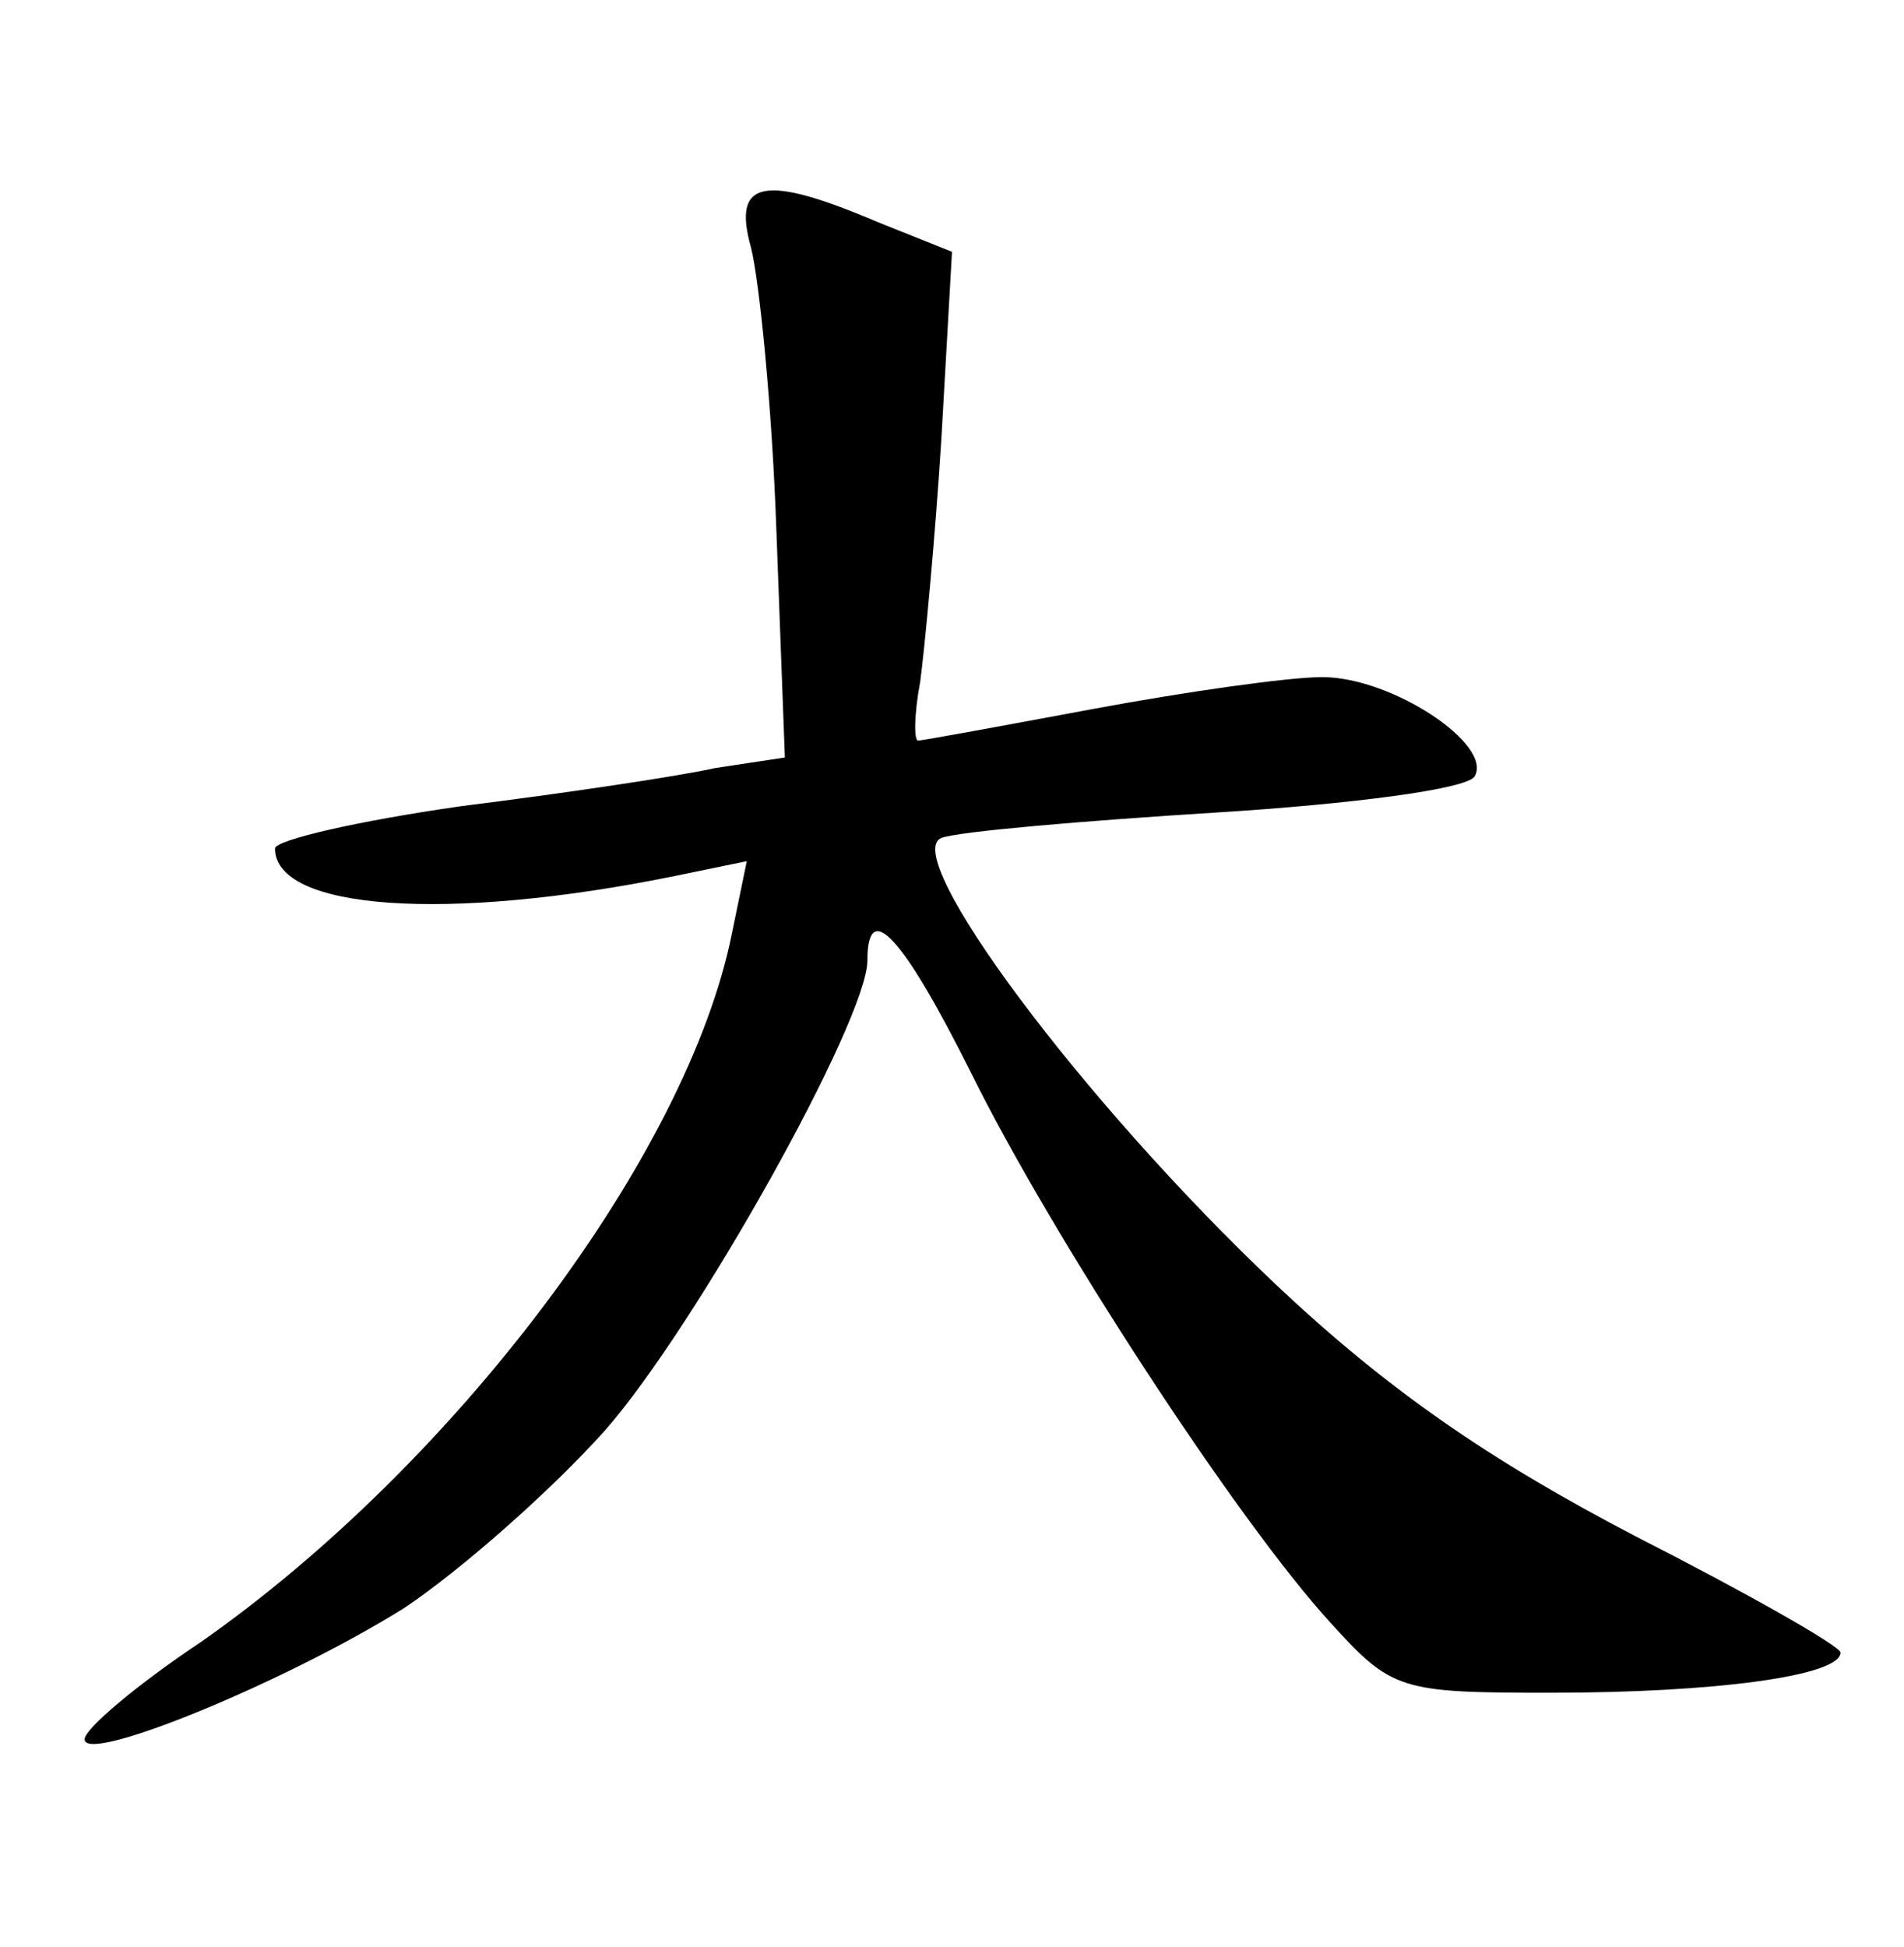 <?xml version="1.0" standalone="no"?>
<!DOCTYPE svg PUBLIC "-//W3C//DTD SVG 20010904//EN"
 "http://www.w3.org/TR/2001/REC-SVG-20010904/DTD/svg10.dtd">
<svg version="1.0" xmlns="http://www.w3.org/2000/svg"
 width="90pt" height="92pt" viewBox="0 0 90 92"
 preserveAspectRatio="xMidYMid meet">
<g transform="translate(0,92) scale(0.1,-0.1)"
fill="#000000" stroke="none">
<path d="M355 803 c4 -16 10 -76 12 -134 l4 -107 -33 -5 c-18 -4 -72 -12 -120
-18 -49 -7 -88 -16 -88 -20 0 -29 81 -35 189 -13 l34 7 -7 -34 c-21 -105 -131
-251 -251 -335 -30 -20 -55 -41 -55 -46 0 -12 95 27 151 62 27 18 70 56 95 84
43 49 124 194 124 222 0 30 17 11 49 -53 38 -77 126 -212 170 -260 29 -32 33
-33 104 -33 78 0 137 8 137 19 0 3 -44 28 -97 55 -69 36 -117 69 -170 119 -92
87 -178 203 -158 211 8 3 66 8 130 12 64 4 118 11 122 17 9 15 -39 47 -72 47
-16 0 -65 -7 -108 -15 -43 -8 -81 -15 -83 -15 -2 0 -2 12 1 28 2 15 7 67 10
115 l5 88 -35 14 c-54 23 -69 20 -60 -12z"/>
</g>
</svg>

